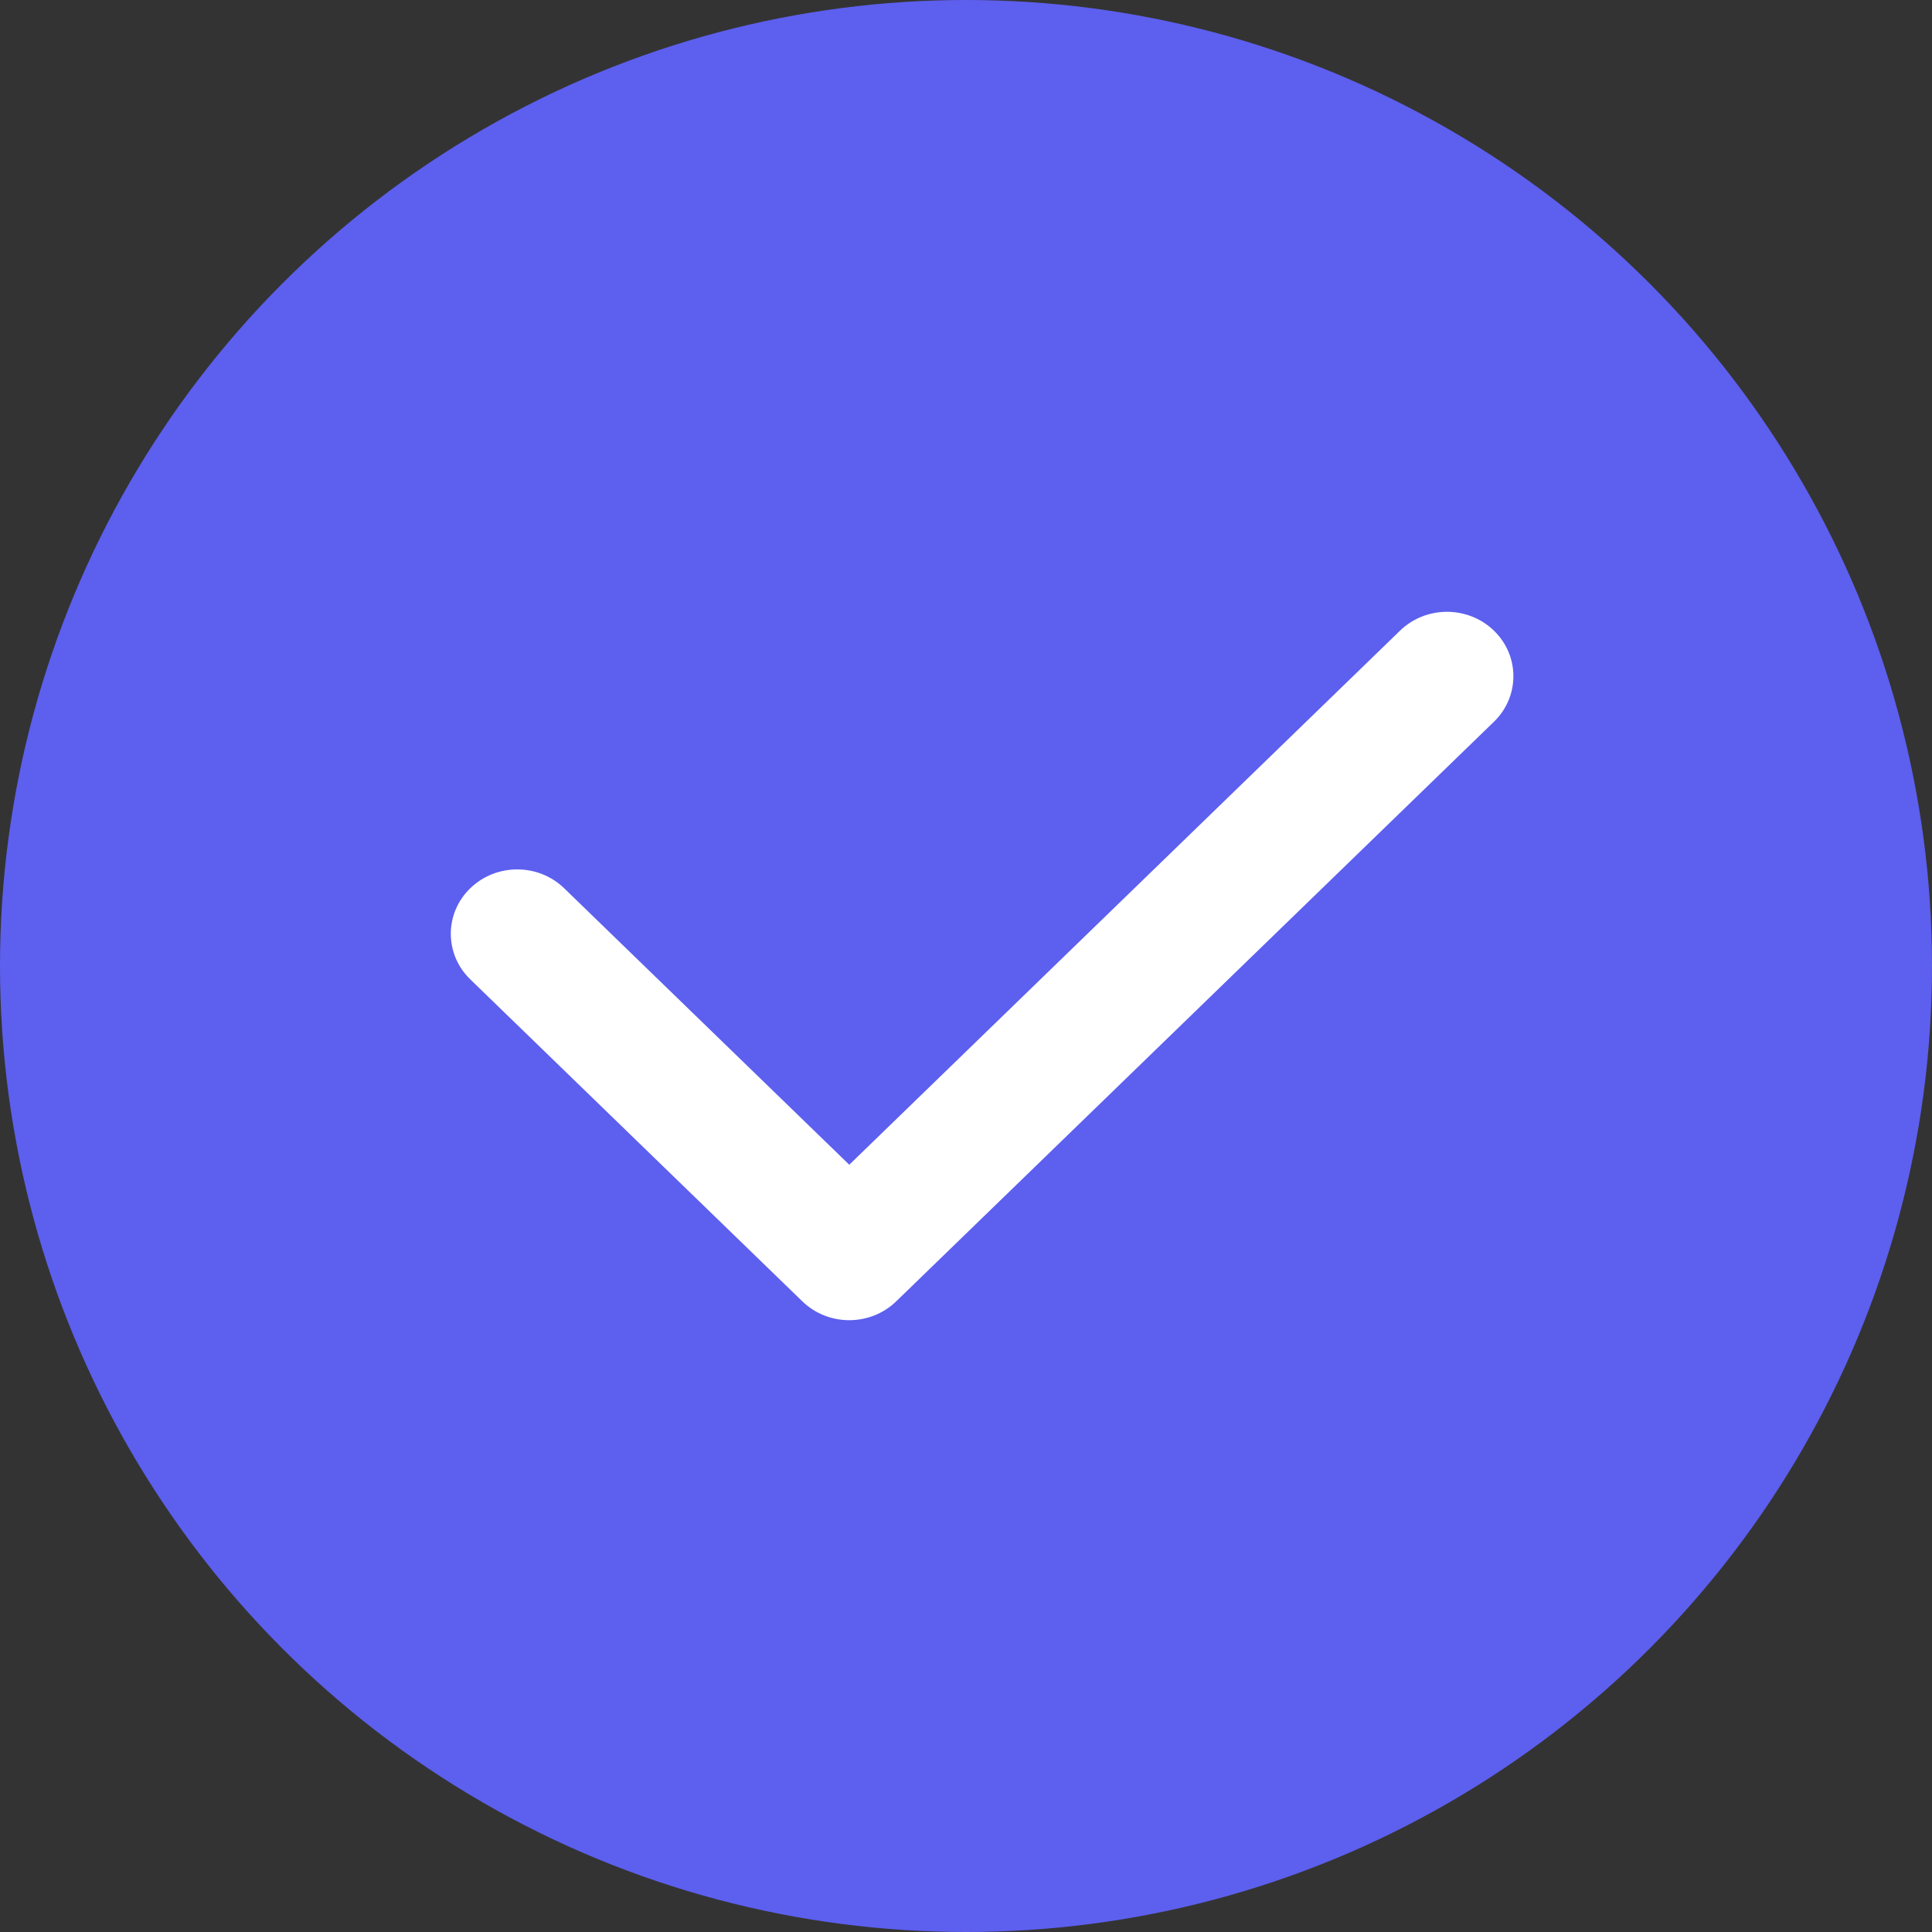 <svg width="60" height="60" viewBox="0 0 60 60" fill="none" xmlns="http://www.w3.org/2000/svg">
<rect x="0" y="0" width="60" height="60" fill="#333333" stroke="none"/>
<circle cx="30" cy="30" r="30" fill="#5D5FEF"/>
<path d="M43.479 19.586C44.285 18.805 45.59 18.805 46.396 19.586C47.201 20.367 47.201 21.633 46.396 22.414L27.833 40.414C27.028 41.195 25.722 41.195 24.917 40.414L14.604 30.414C13.799 29.633 13.799 28.367 14.604 27.586C15.41 26.805 16.715 26.805 17.521 27.586L26.375 36.172L43.479 19.586Z" fill="white"/>
</svg>
